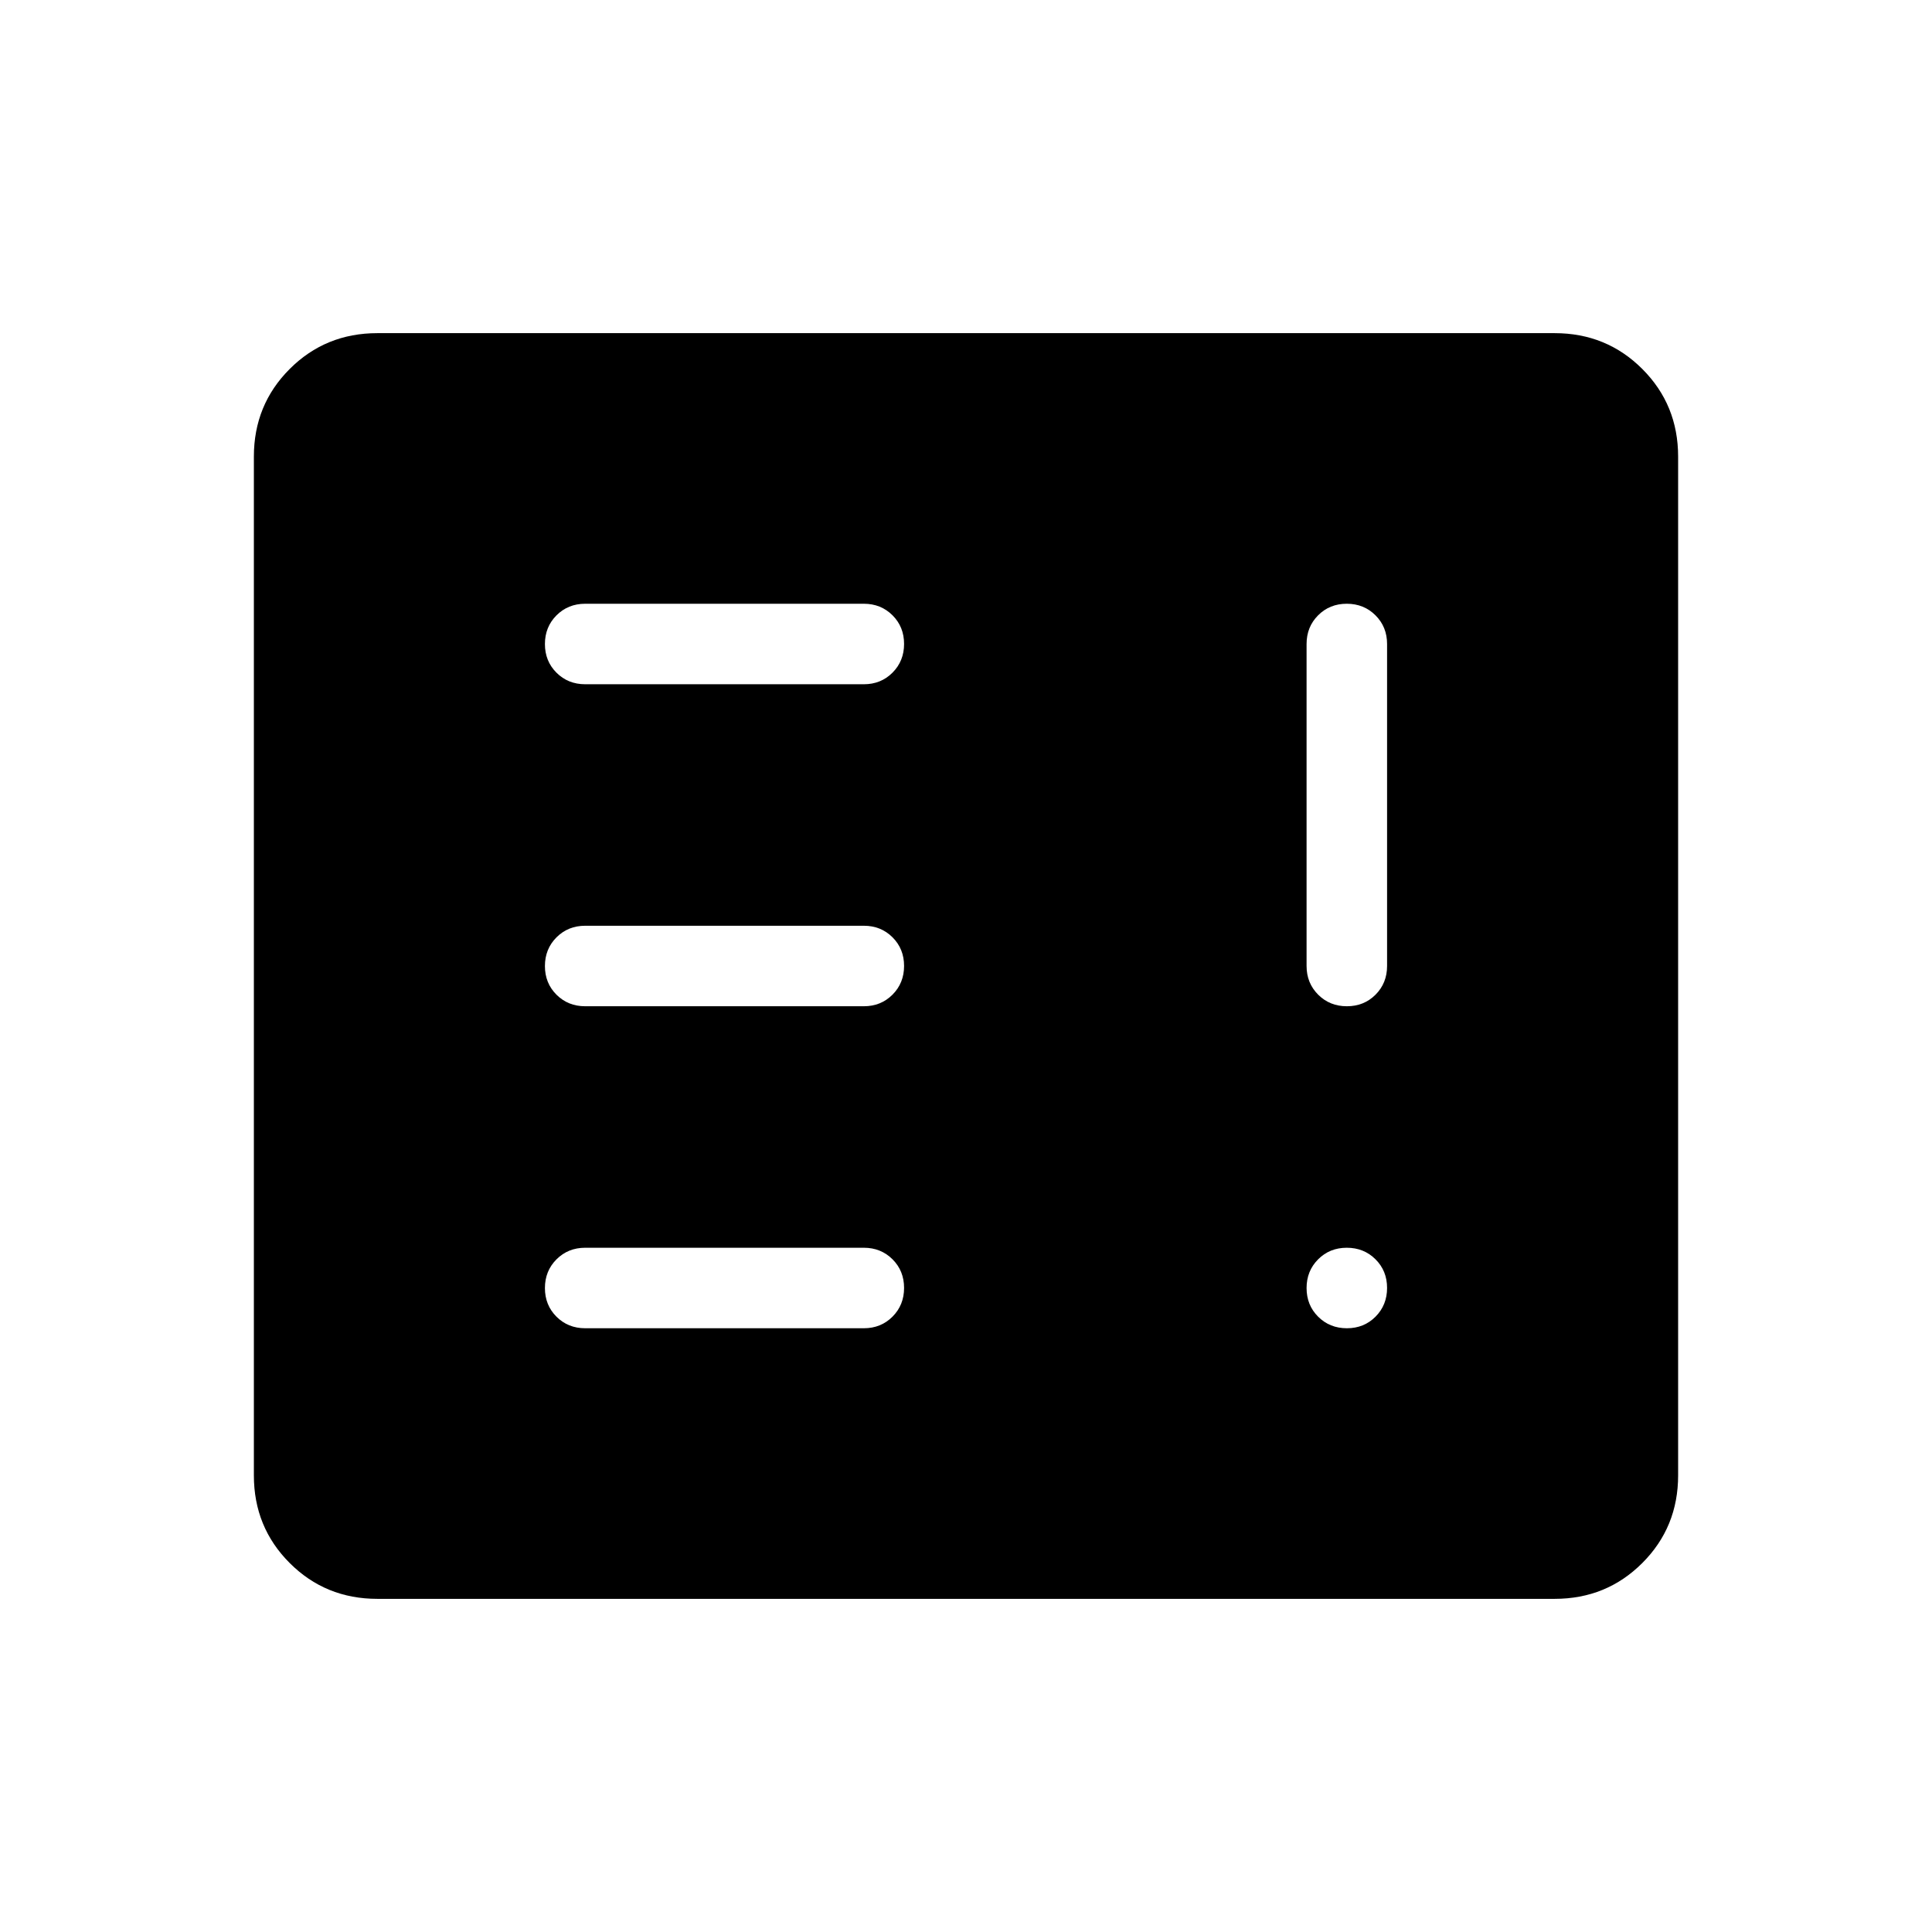 <svg xmlns="http://www.w3.org/2000/svg" height="24" viewBox="0 -960 960 960" width="24"><path d="M290.77-300h138.46q8.5 0 14.25-5.76t5.75-14.27q0-8.51-5.75-14.24T429.23-340H290.77q-8.5 0-14.25 5.76t-5.75 14.27q0 8.51 5.75 14.24t14.25 5.73Zm0-160h138.46q8.5 0 14.25-5.76t5.75-14.27q0-8.51-5.75-14.24T429.23-500H290.77q-8.5 0-14.25 5.76t-5.75 14.27q0 8.51 5.75 14.24t14.25 5.73ZM669.2-660q-8.51 0-14.24 5.75T649.23-640v160q0 8.5 5.76 14.25t14.27 5.75q8.51 0 14.24-5.75t5.73-14.25v-160q0-8.5-5.76-14.25-5.75-5.75-14.27-5.75Zm-378.43 40h138.46q8.5 0 14.25-5.76t5.75-14.27q0-8.51-5.75-14.24T429.23-660H290.77q-8.5 0-14.25 5.76t-5.75 14.27q0 8.51 5.75 14.24t14.25 5.73ZM187.52-165.54q-25.77 0-43.57-17.8t-17.8-43.55v-506.22q0-25.75 17.8-43.55 17.8-17.8 43.57-17.8h584.96q25.77 0 43.57 17.8t17.8 43.55v506.22q0 25.75-17.8 43.55-17.8 17.8-43.57 17.8H187.52ZM669.26-300q8.51 0 14.24-5.76t5.73-14.27q0-8.51-5.76-14.24-5.75-5.73-14.27-5.73-8.51 0-14.24 5.76t-5.73 14.27q0 8.51 5.76 14.24t14.27 5.73Z"/></svg>